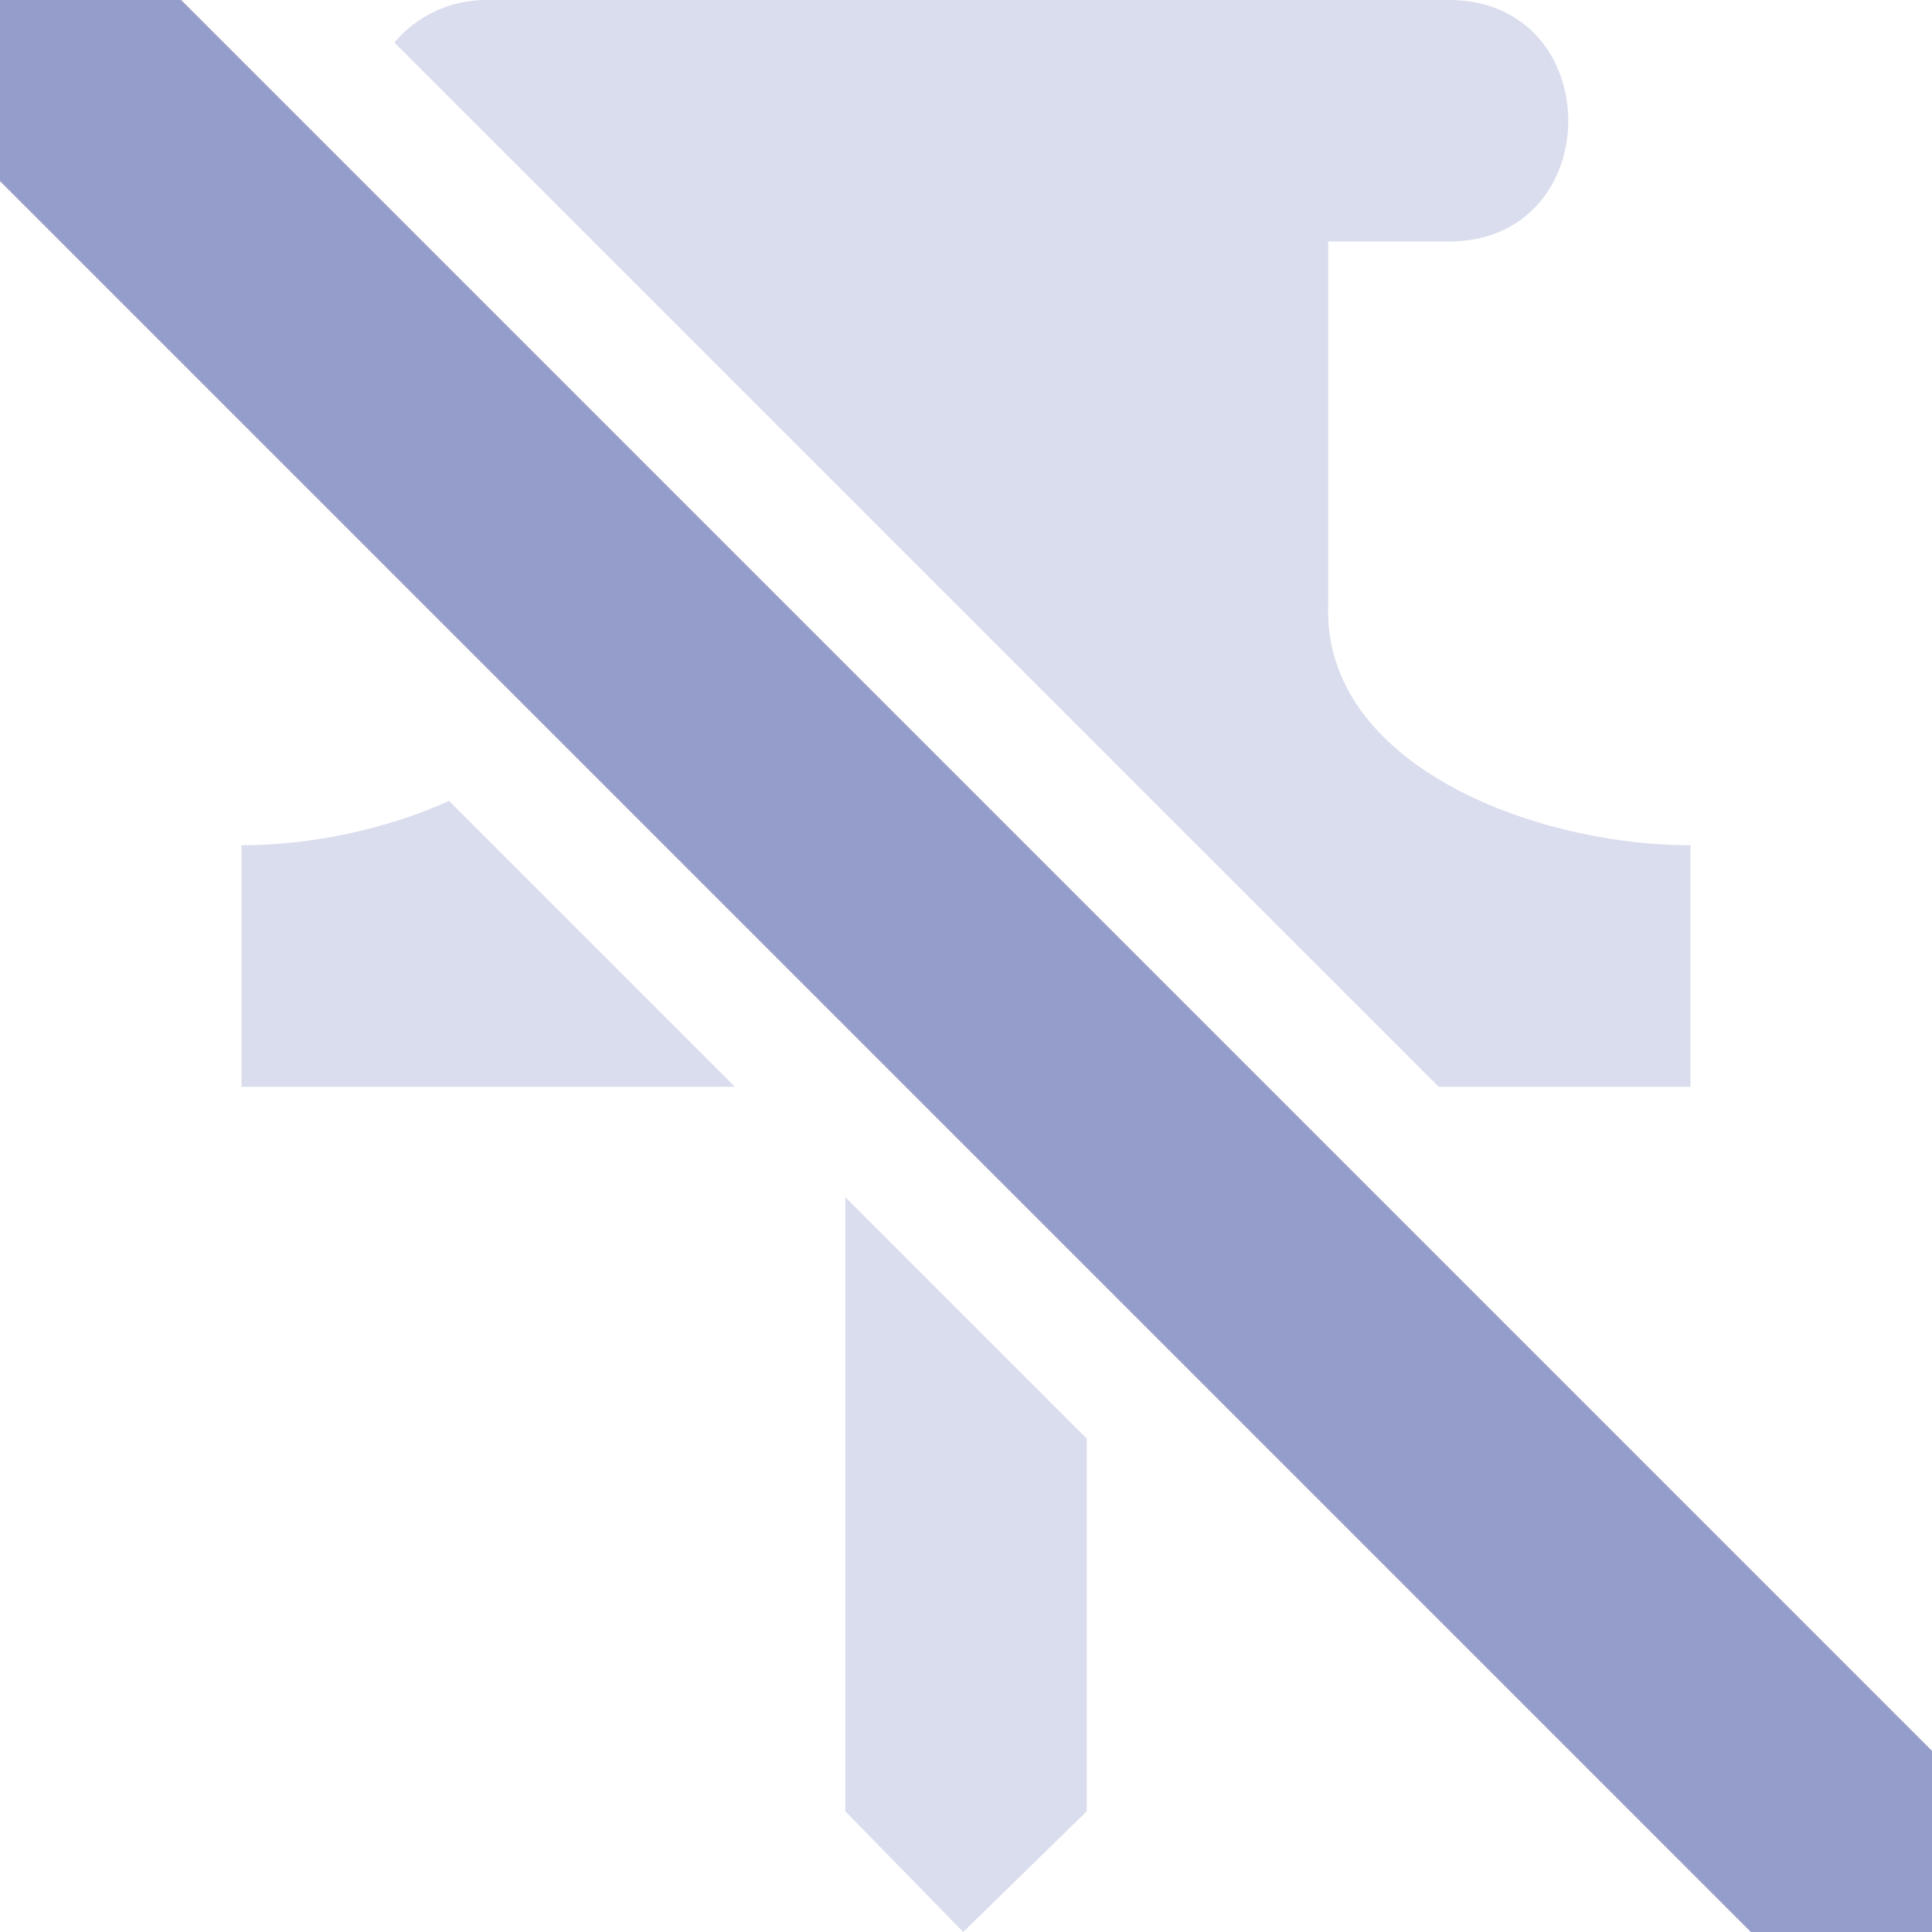 <svg xmlns="http://www.w3.org/2000/svg" width="16" height="16" version="1.1">
 <defs>
  <style id="current-color-scheme" type="text/css">
   .ColorScheme-Text { color:#959dcb; } .ColorScheme-Highlight { color:#4285f4; } .ColorScheme-NeutralText { color:#ff9800; } .ColorScheme-PositiveText { color:#4caf50; } .ColorScheme-NegativeText { color:#f44336; }
  </style>
 </defs>
 <path style="fill:currentColor;opacity:0.35" class="ColorScheme-Text" d="M 4.021,0 C 3.731,4.096652e-4 3.454,0.129 3.266,0.352 L 11.914,9 H 14 V 7 C 12.696,7 10.944,6.327 11,5 V 2 h 0.979 c 1.345,0.019 1.345,-2.019 0,-2 z M 3.719,6.633 C 3.182,6.876 2.556,7 2,7 V 9 H 6.086 Z M 7,9.914 V 15 L 7.977,16 9,15 v -3.086 z"/>
 <path style="fill:currentColor" class="ColorScheme-Text" d="M -1e-7,9.9999999e-8 V 1.5 L 14.5,16 H 16 V 14.5 L 1.5,9.9999999e-8 Z"/>
</svg>
